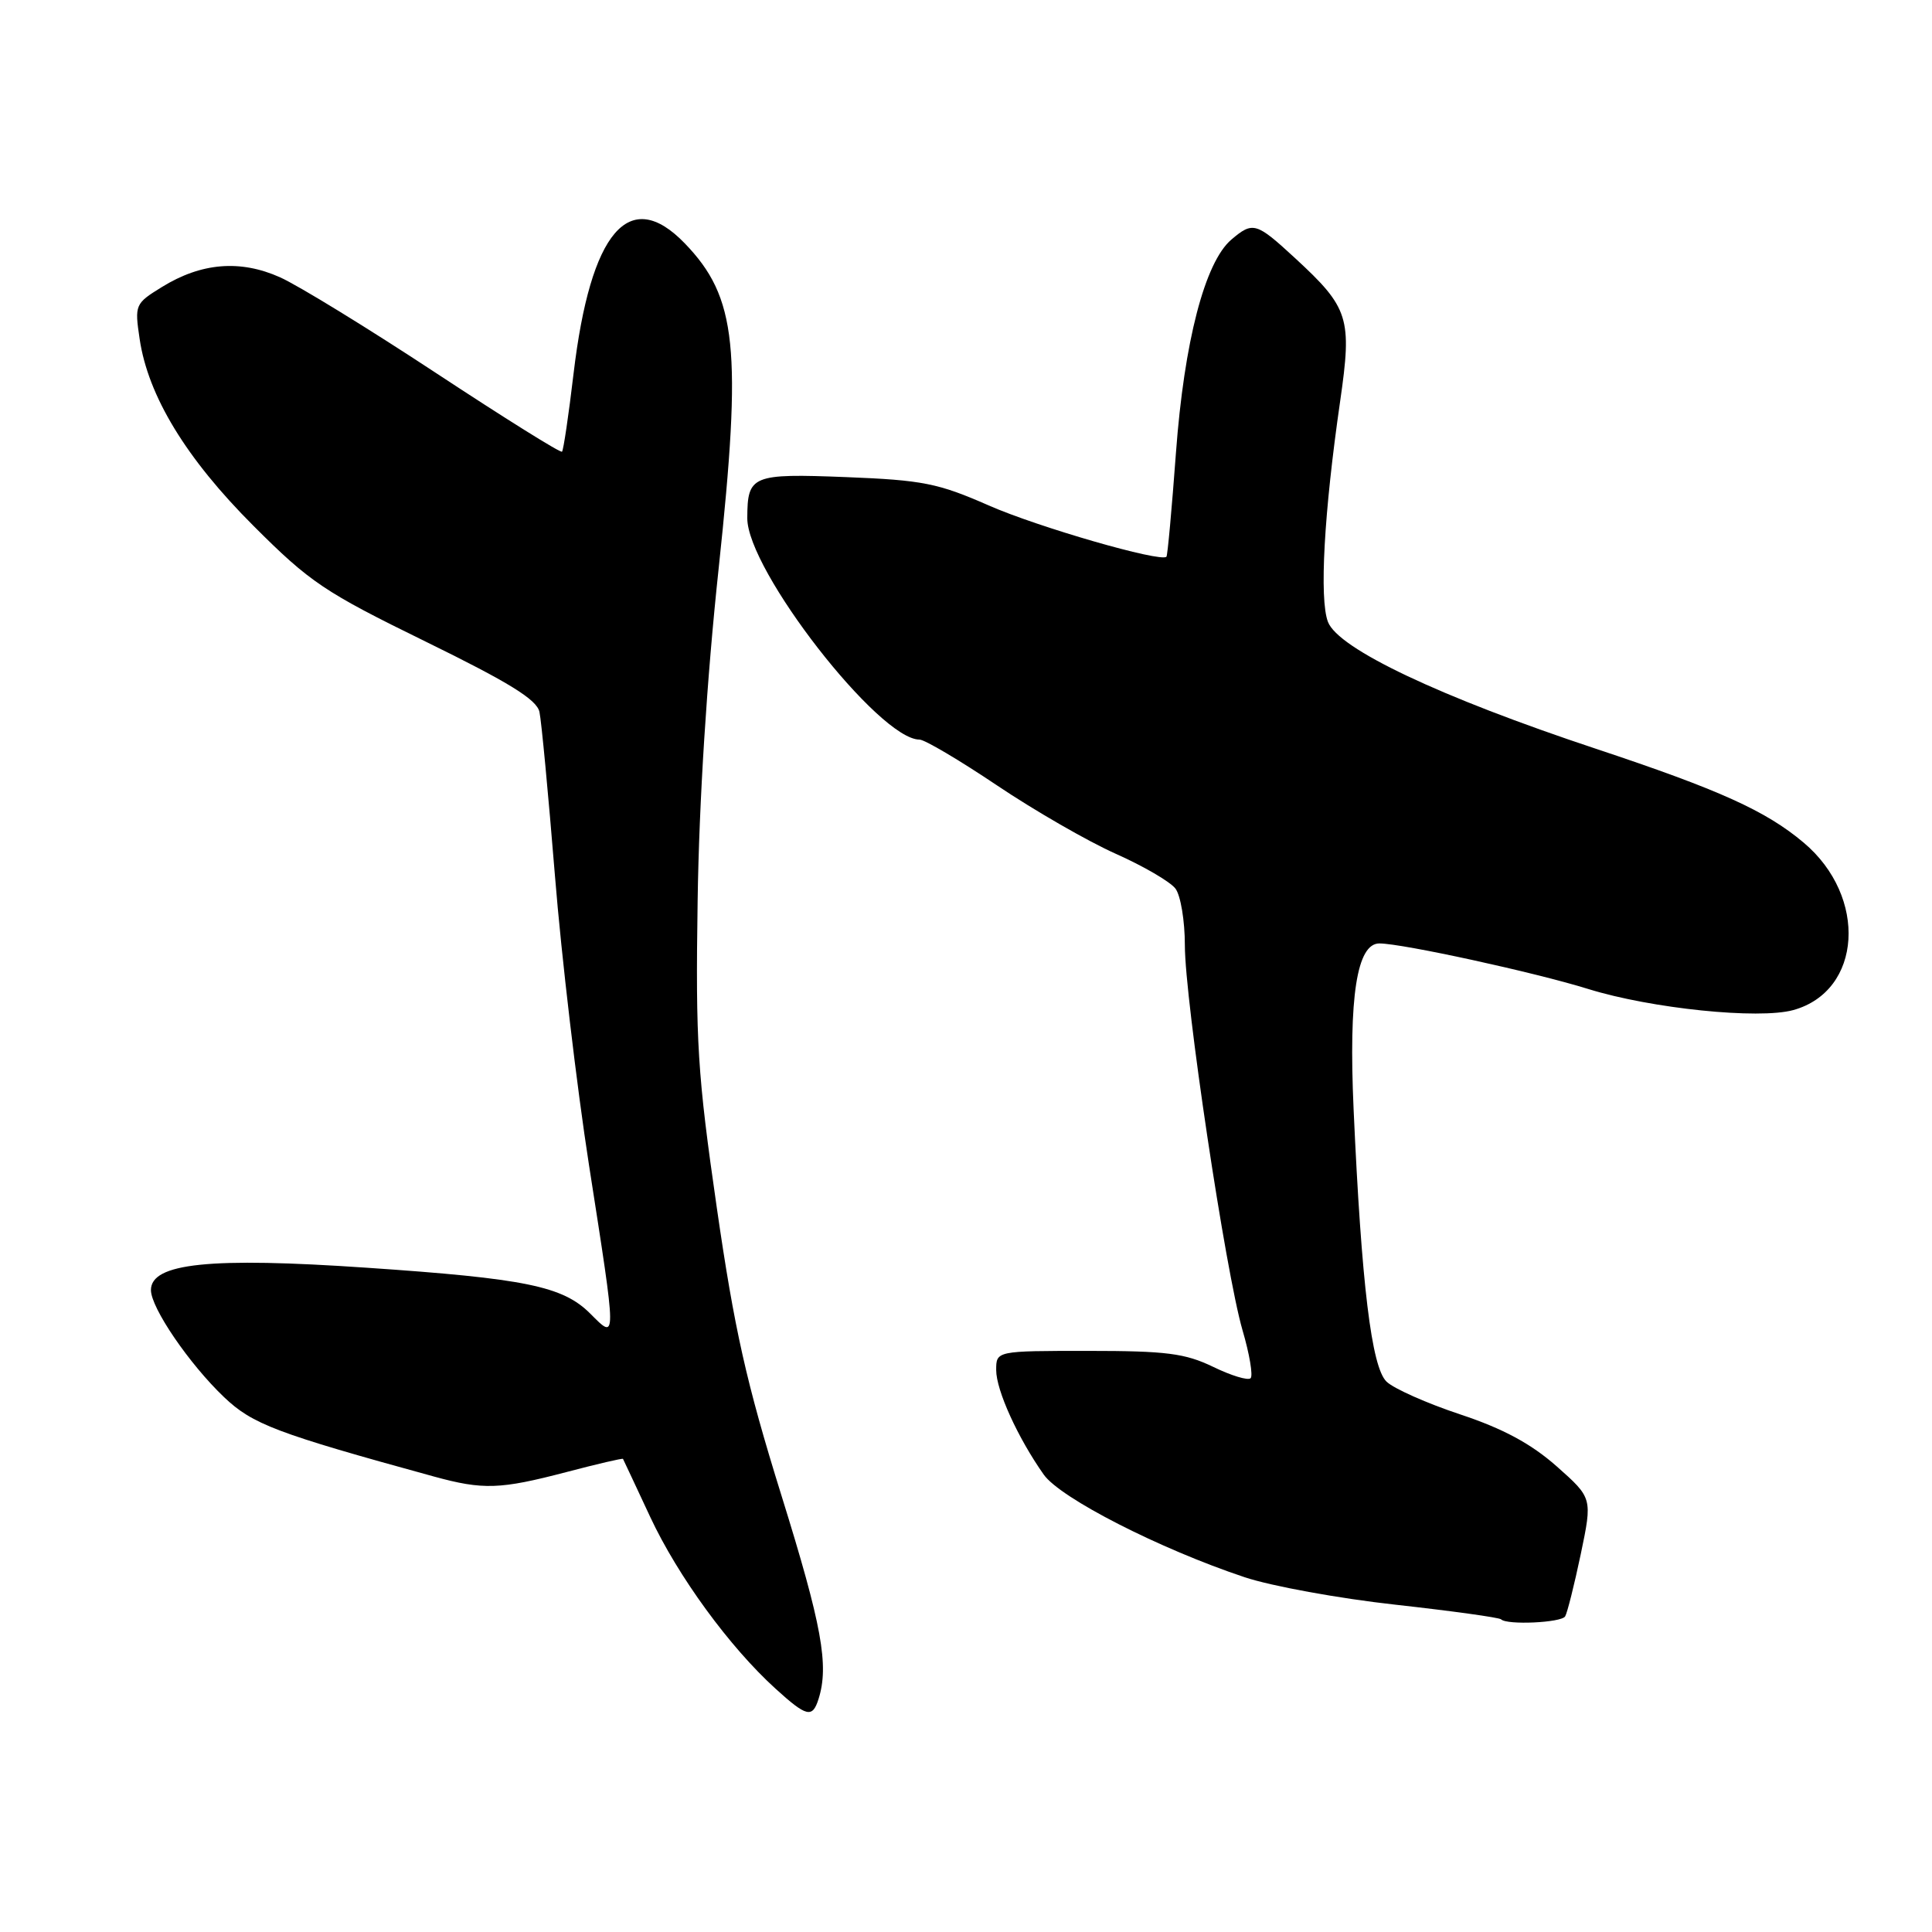 <?xml version="1.0" encoding="UTF-8" standalone="no"?>
<!DOCTYPE svg PUBLIC "-//W3C//DTD SVG 1.1//EN" "http://www.w3.org/Graphics/SVG/1.1/DTD/svg11.dtd" >
<svg xmlns="http://www.w3.org/2000/svg" xmlns:xlink="http://www.w3.org/1999/xlink" version="1.1" viewBox="0 0 256 256">
 <g >
 <path fill="currentColor"
d=" M 108.46 225.13 C 109.87 220.67 108.92 215.42 103.54 198.14 C 98.87 183.13 97.32 176.19 94.98 160.03 C 92.42 142.33 92.16 138.10 92.44 119.39 C 92.63 106.21 93.66 89.93 95.23 75.28 C 98.34 46.15 97.64 39.40 90.74 32.25 C 83.38 24.62 78.24 30.64 76.00 49.50 C 75.35 55.00 74.66 59.66 74.47 59.85 C 74.28 60.05 66.79 55.36 57.81 49.45 C 48.84 43.54 39.52 37.82 37.10 36.74 C 31.82 34.38 26.66 34.81 21.44 38.04 C 17.90 40.22 17.83 40.39 18.50 44.89 C 19.61 52.46 24.66 60.76 33.59 69.68 C 41.09 77.18 42.99 78.45 56.39 85.01 C 67.46 90.43 71.12 92.69 71.48 94.33 C 71.74 95.52 72.66 105.28 73.53 116.00 C 74.39 126.72 76.43 144.01 78.05 154.41 C 81.75 178.13 81.75 177.59 78.20 174.05 C 74.58 170.43 69.63 169.41 48.59 167.98 C 27.84 166.56 20.00 167.37 20.00 170.94 C 20.00 173.30 25.08 180.74 29.69 185.13 C 33.46 188.72 36.60 189.91 57.47 195.64 C 64.03 197.44 66.25 197.36 75.04 195.06 C 79.11 193.99 82.49 193.20 82.55 193.31 C 82.61 193.41 84.23 196.88 86.16 201.01 C 89.83 208.86 96.66 218.22 102.75 223.75 C 106.89 227.51 107.65 227.69 108.46 225.13 Z  M 207.39 214.18 C 207.67 213.72 208.60 210.01 209.46 205.93 C 211.01 198.50 211.01 198.50 206.26 194.29 C 202.87 191.30 199.19 189.31 193.50 187.42 C 189.10 185.96 184.70 184.01 183.73 183.08 C 181.73 181.18 180.40 170.17 179.36 147.00 C 178.69 132.06 179.79 124.99 182.79 125.01 C 185.88 125.03 203.36 128.84 210.46 131.05 C 218.81 133.64 233.04 135.10 237.62 133.84 C 246.74 131.32 247.52 118.82 238.99 111.65 C 233.98 107.43 227.84 104.66 211.48 99.22 C 190.82 92.36 177.32 85.97 175.96 82.40 C 174.80 79.36 175.44 67.91 177.58 53.14 C 179.17 42.13 178.75 40.79 171.60 34.20 C 166.45 29.45 166.02 29.32 163.16 31.75 C 159.65 34.74 156.91 45.27 155.82 59.99 C 155.27 67.42 154.71 73.62 154.56 73.77 C 153.80 74.54 137.52 69.84 131.00 66.97 C 124.31 64.03 122.27 63.62 112.13 63.22 C 99.61 62.73 99.04 62.97 99.02 68.65 C 98.98 75.52 116.47 98.00 121.84 98.00 C 122.52 98.00 127.14 100.73 132.11 104.07 C 137.08 107.41 144.15 111.48 147.82 113.12 C 151.49 114.75 155.06 116.83 155.75 117.74 C 156.44 118.64 157.00 122.02 157.00 125.24 C 157.00 132.55 162.39 168.51 164.64 176.26 C 165.57 179.42 166.05 182.29 165.71 182.62 C 165.38 182.96 163.14 182.28 160.74 181.11 C 157.02 179.32 154.54 179.00 144.18 179.00 C 132.00 179.00 132.00 179.00 132.00 181.54 C 132.00 184.22 134.87 190.53 138.30 195.39 C 140.50 198.51 153.65 205.23 164.92 208.99 C 168.46 210.17 177.45 211.81 184.90 212.63 C 192.36 213.46 198.66 214.33 198.90 214.57 C 199.68 215.35 206.87 215.02 207.39 214.18 Z "/>
</g>
</svg>